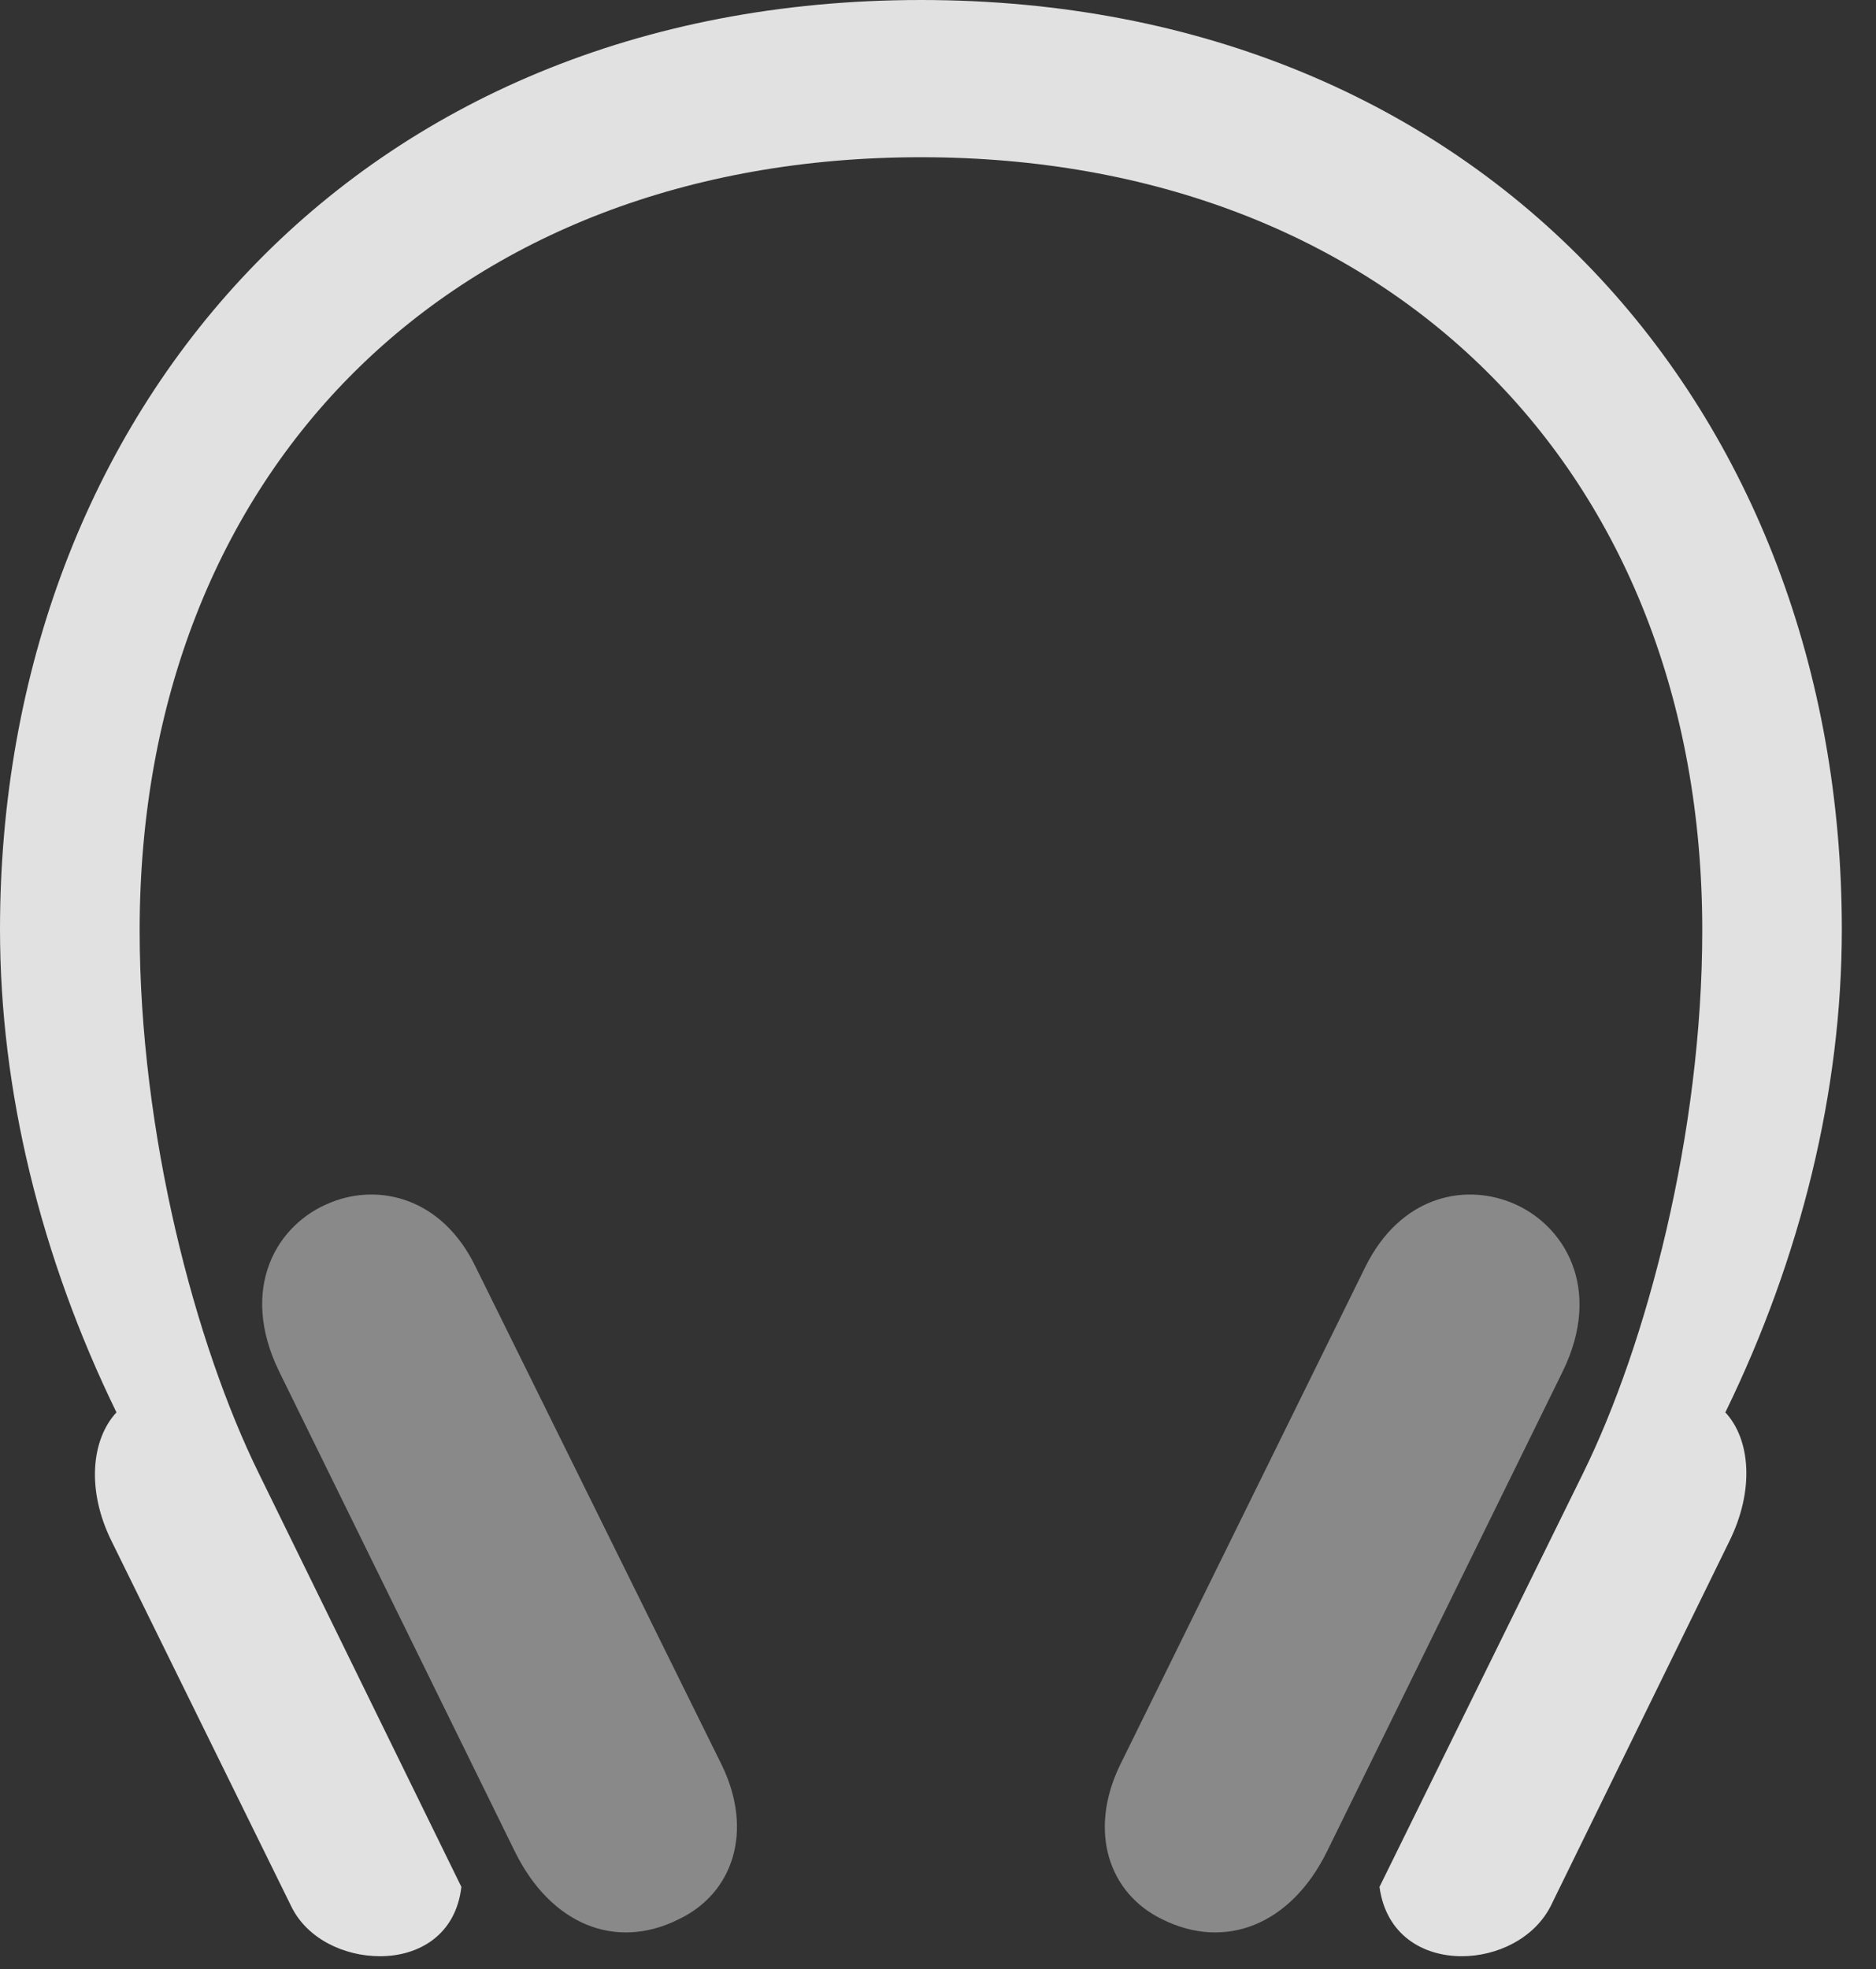 <?xml version="1.0" encoding="UTF-8"?>
<!--Generator: Apple Native CoreSVG 232.5-->
<!DOCTYPE svg
PUBLIC "-//W3C//DTD SVG 1.1//EN"
       "http://www.w3.org/Graphics/SVG/1.1/DTD/svg11.dtd">
<svg version="1.1" xmlns="http://www.w3.org/2000/svg" xmlns:xlink="http://www.w3.org/1999/xlink" width="19.814" height="20.791">
 <rect width="100%" height="100%" fill="#333333" stroke="none"/>
 <g>
  <rect height="20.791" opacity="0" width="19.814" x="0" y="0"/>
  <path d="M0 9.814C0 11.514 0.43 13.271 1.23 14.912C0.967 15.195 0.908 15.732 1.182 16.279L3.076 20.127C3.242 20.469 3.633 20.654 4.014 20.654C4.424 20.654 4.814 20.43 4.873 19.922L2.734 15.557C2.061 14.19 1.475 11.963 1.475 9.824C1.475 4.951 4.805 1.66 9.727 1.66C14.639 1.66 17.979 4.951 17.979 9.824C17.979 11.963 17.393 14.19 16.719 15.557L14.57 19.922C14.639 20.43 15.029 20.654 15.44 20.654C15.81 20.654 16.201 20.469 16.377 20.127L18.262 16.279C18.535 15.732 18.486 15.195 18.223 14.912C19.023 13.271 19.453 11.514 19.453 9.814C19.453 4.346 15.684 0 9.727 0C3.77 0 0 4.346 0 9.814Z" fill="#ffffff" fill-opacity="0.85"/>
  <path d="M5.02 13.369C4.668 12.646 4.004 12.49 3.496 12.695C2.92 12.92 2.52 13.604 2.949 14.482L5.439 19.551C5.82 20.322 6.504 20.596 7.168 20.264C7.744 19.99 7.959 19.336 7.627 18.643ZM14.424 13.369L11.826 18.643C11.494 19.336 11.709 19.99 12.275 20.264C12.94 20.596 13.633 20.322 14.014 19.551L16.504 14.482C16.934 13.604 16.523 12.92 15.957 12.695C15.44 12.49 14.785 12.646 14.424 13.369Z" fill="#ffffff" fill-opacity="0.425"/>
 </g>
</svg>
